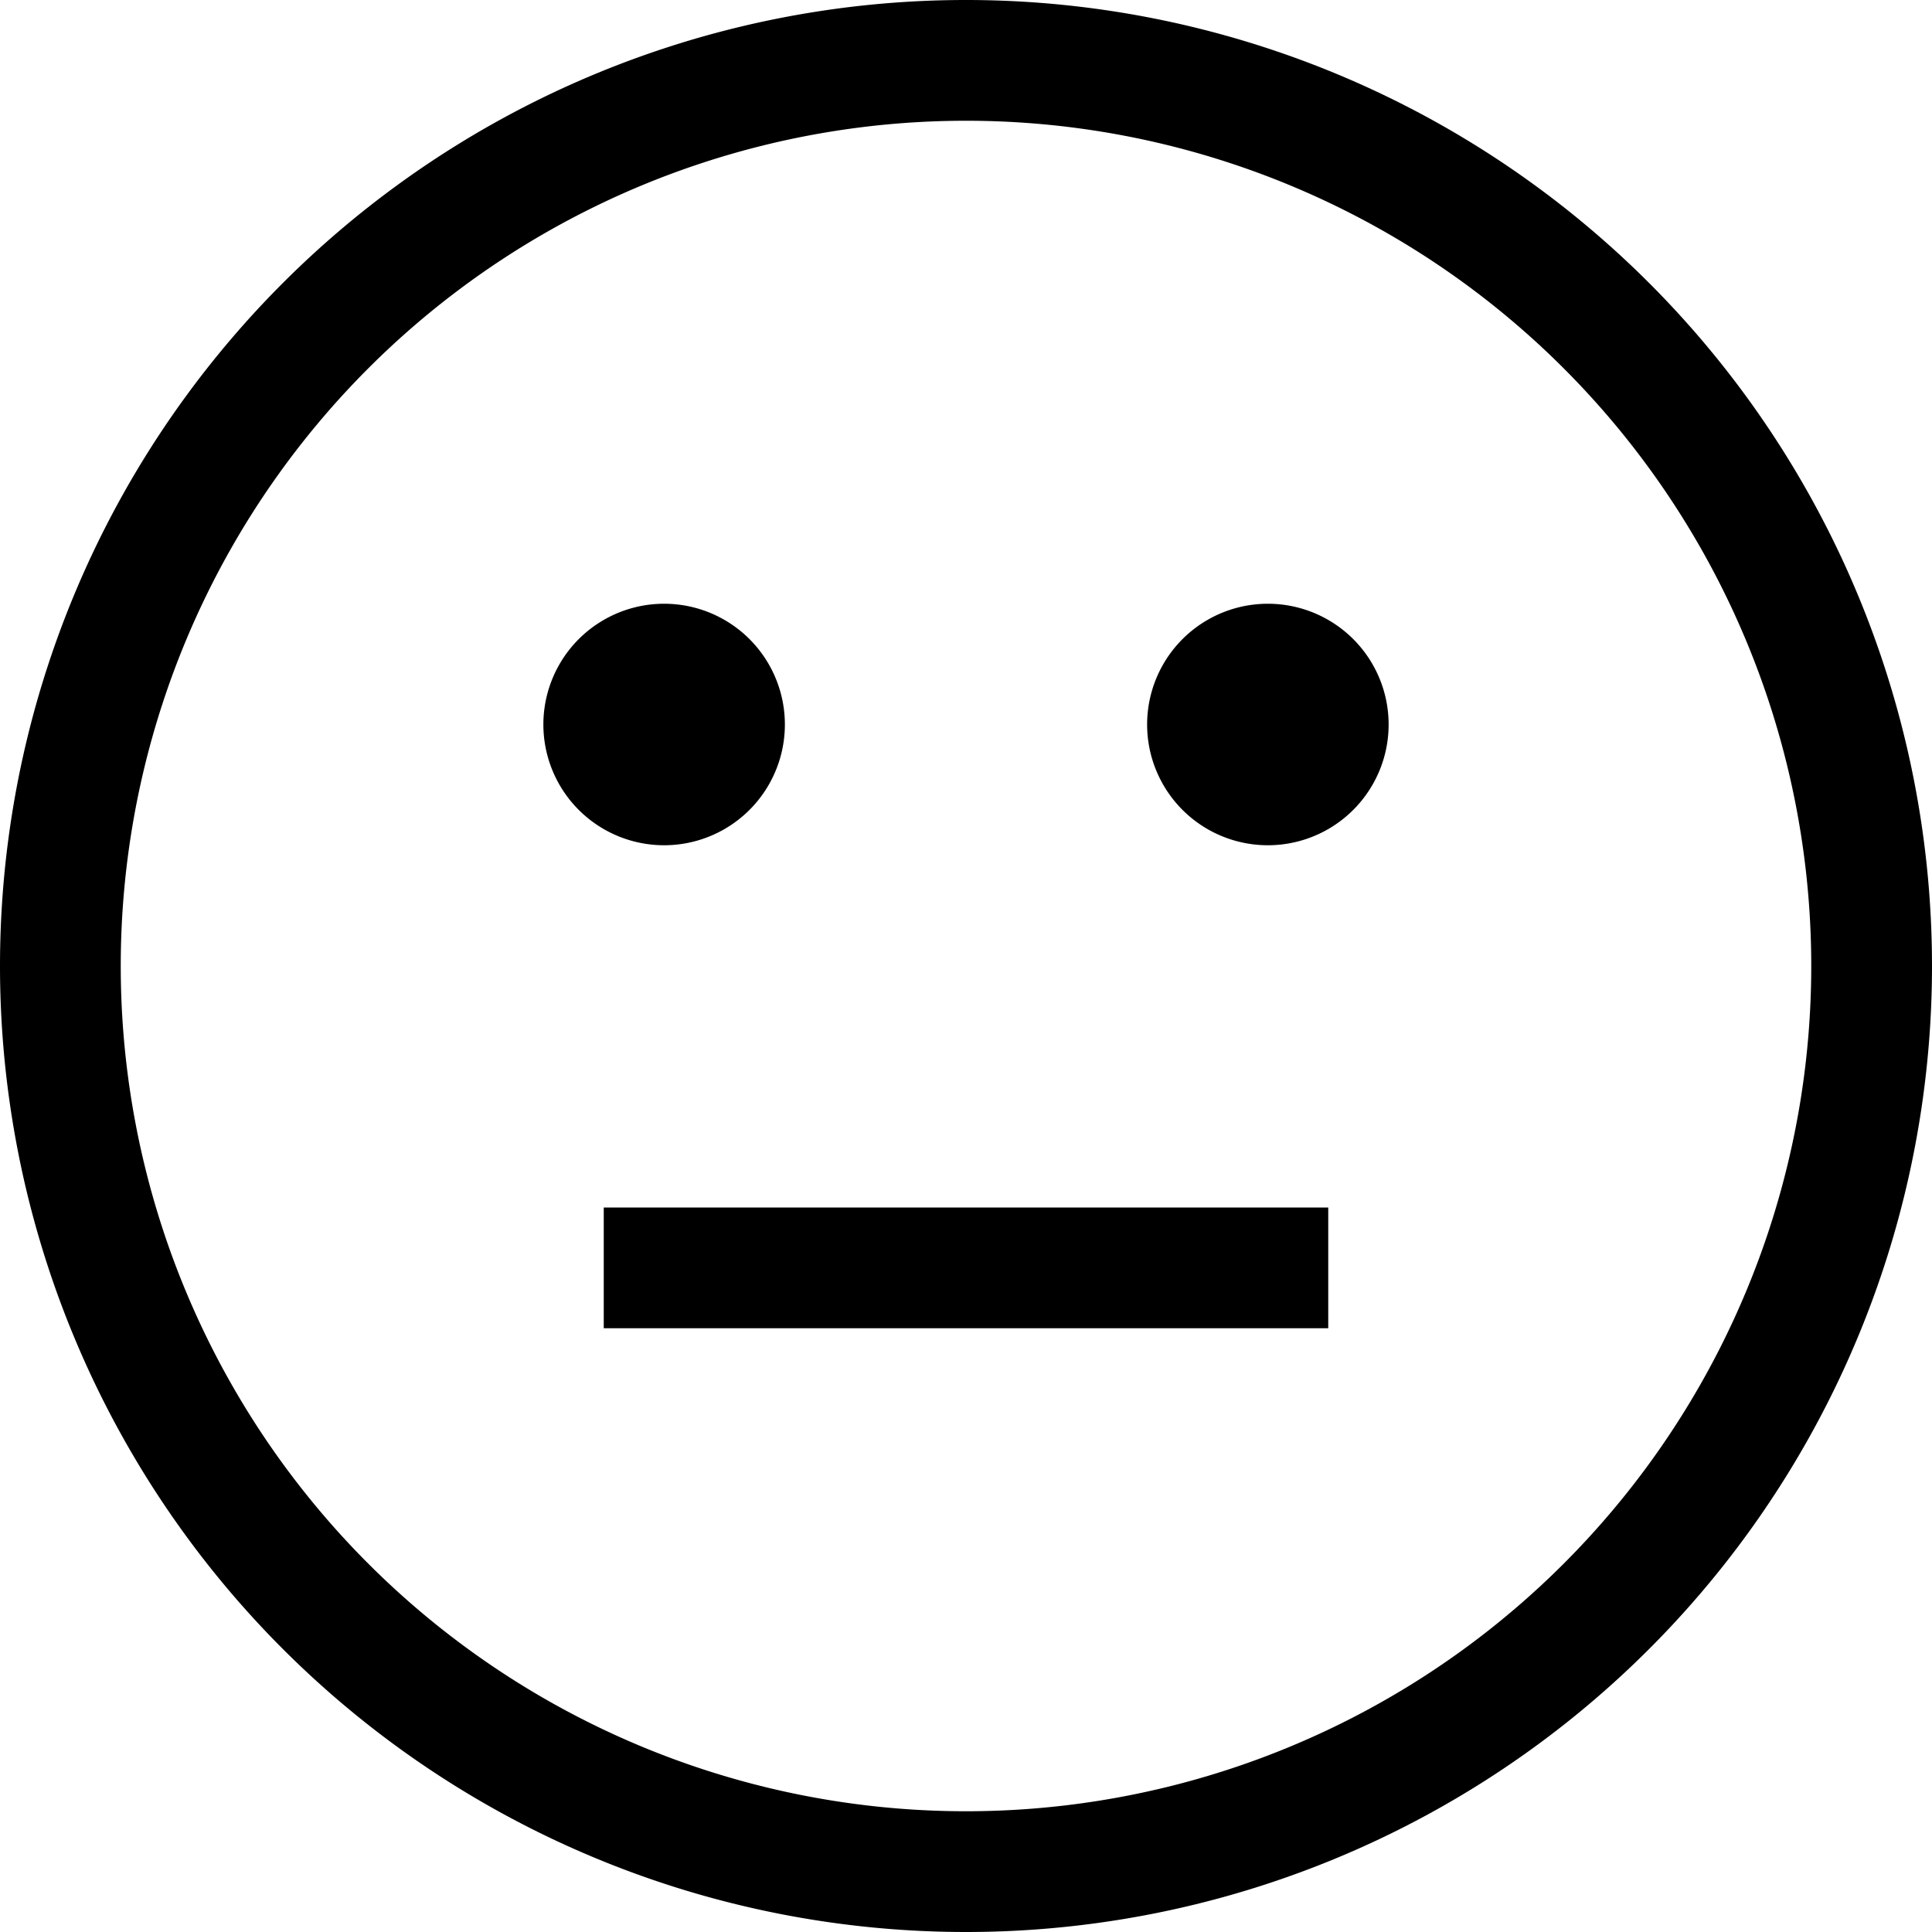 <svg width="16" height="16" fill="none" xmlns="http://www.w3.org/2000/svg"><path fill="currentColor" d="M8 1a7 7 0 1 0 0 14A7 7 0 0 0 8 1ZM0 8a8 8 0 1 1 16 0A8 8 0 0 1 0 8Zm4.5-2a1 1 0 1 1 2 0 1 1 0 0 1-2 0Zm5 0a1 1 0 1 1 2 0 1 1 0 0 1-2 0Zm1.5 4v1H5v-1h6Z"/></svg>